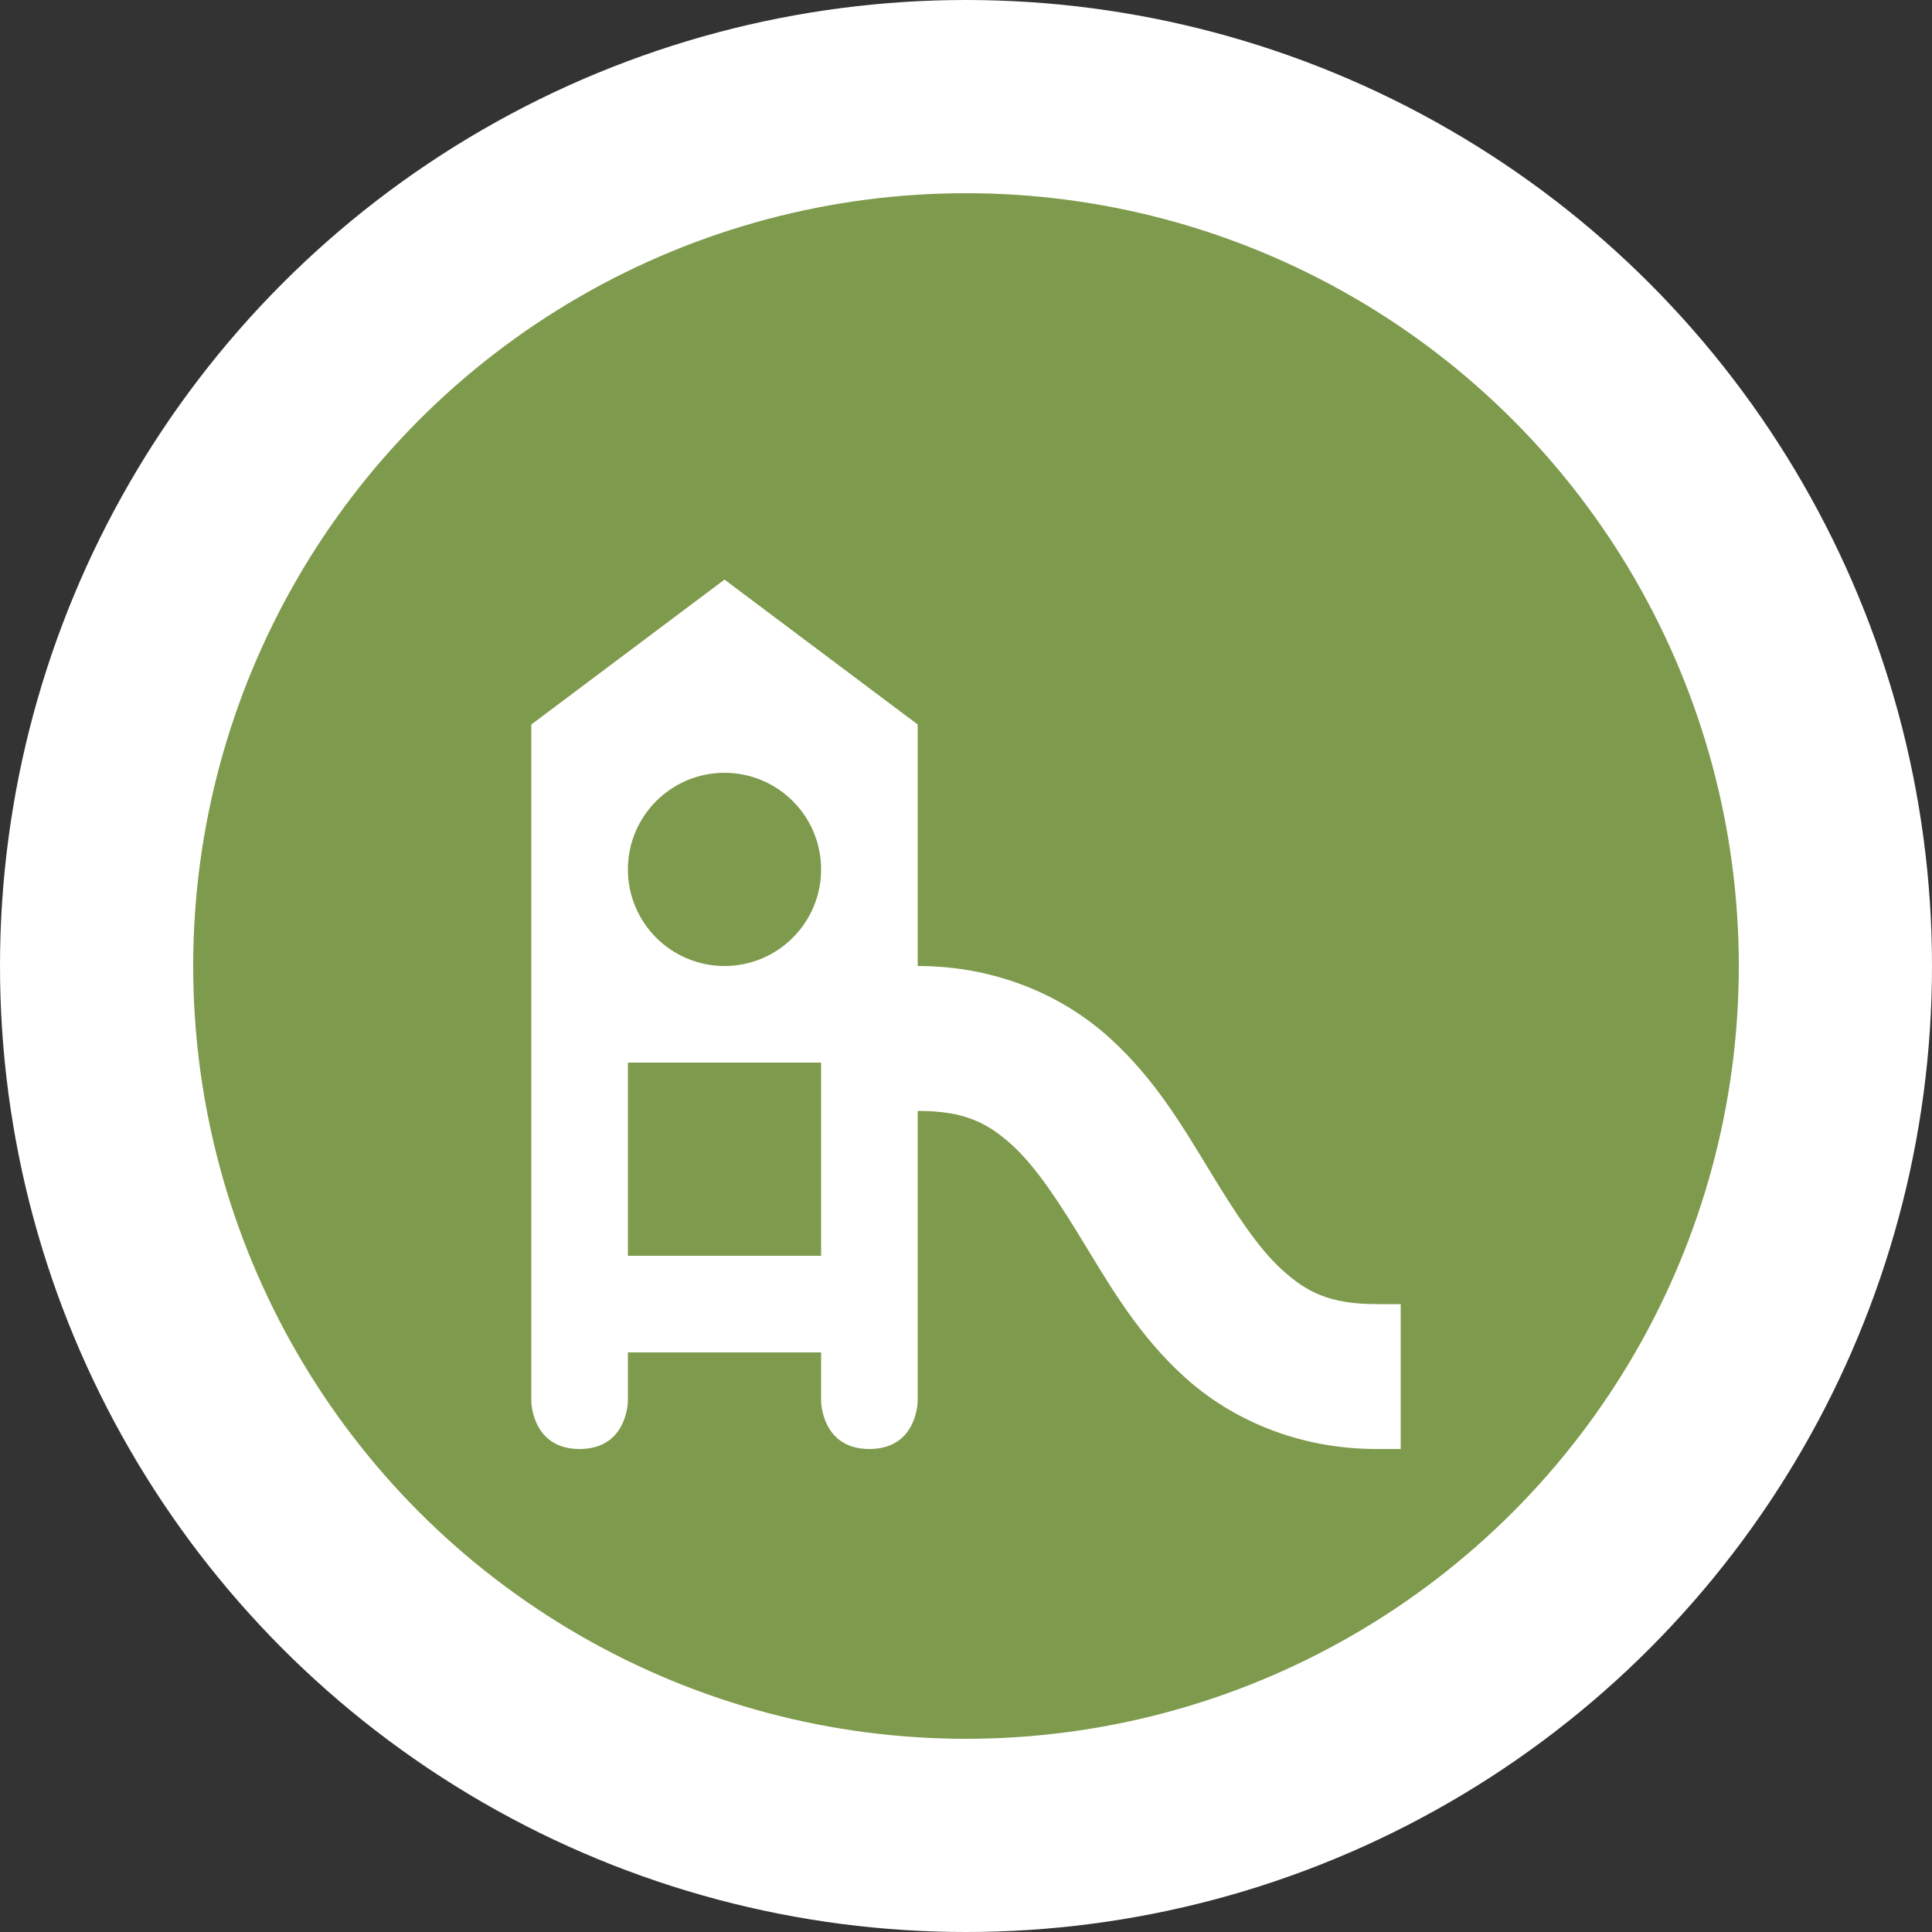 <?xml version="1.0" encoding="UTF-8" standalone="no"?>
<svg
   xmlns:dc="http://purl.org/dc/elements/1.1/"
   xmlns:cc="http://creativecommons.org/ns#"
   xmlns:rdf="http://www.w3.org/1999/02/22-rdf-syntax-ns#"
   xmlns:svg="http://www.w3.org/2000/svg"
   xmlns="http://www.w3.org/2000/svg"
   id="svg2"
   width="20"
   height="20"
   viewBox="0 0 20 20"
   version="1.1">
  <rect x="0" y="0" width="20" height="20" fill="#333333" stroke="none"/>
  <defs
     id="defs12" />
  <ellipse
     id="ellipse4"
     ry="10"
     rx="10"
     cy="10"
     cx="10"
     style="fill:#ffffff;stroke:none;" />
  <ellipse
     id="ellipse6"
     rx="8"
     ry="8"
     cy="10"
     cx="10"
     style="fill:#7e9a4c;stroke:none;" />
  <g
     id="g8"
     transform="translate(4.5,5)">
    <defs     id="defs4145" /><path     style="color:#000000;font-style:normal;font-variant:normal;font-weight:normal;font-stretch:normal;font-size:medium;line-height:normal;font-family:sans-serif;text-indent:0;text-align:start;text-decoration:none;text-decoration-line:none;text-decoration-style:solid;text-decoration-color:#000000;letter-spacing:normal;word-spacing:normal;text-transform:none;direction:ltr;block-progression:tb;writing-mode:lr-tb;baseline-shift:baseline;text-anchor:start;white-space:normal;shape-padding:0;clip-rule:nonzero;display:inline;overflow:visible;visibility:visible;opacity:1;isolation:auto;mix-blend-mode:normal;color-interpolation:sRGB;color-interpolation-filters:linearRGB;solid-color:#000000;solid-opacity:1;fill:#ffffff;fill-opacity:1;fill-rule:nonzero;stroke:none;stroke-width:1.5;stroke-linecap:round;stroke-linejoin:round;stroke-miterlimit:4;stroke-dasharray:none;stroke-dashoffset:0;stroke-opacity:1;marker:none;color-rendering:auto;image-rendering:auto;shape-rendering:auto;text-rendering:auto;enable-background:accumulate"     d="m 3,1 -2,1.5 0,7 C 1,9.5 1,10 1.5,10 2,10 2,9.5 2,9.5 L 2,9 4,9 4,9.5 C 4,9.5 4,10 4.5,10 5,10 5,9.5 5,9.5 l 0,-3 C 5.488,6.5 5.724,6.625 5.977,6.854 6.229,7.082 6.468,7.453 6.734,7.891 7.001,8.328 7.293,8.832 7.768,9.26 8.242,9.688 8.928,10 9.75,10 L 10,10 10,8.5 9.75,8.5 C 9.262,8.5 9.026,8.375 8.773,8.146 8.521,7.918 8.282,7.547 8.016,7.109 7.749,6.672 7.457,6.168 6.982,5.74 6.508,5.312 5.822,5 5,5 L 5,2.5 Z M 3,3 C 3.552,3 4,3.448 4,4 4,4.552 3.552,5 3,5 2.448,5 2,4.552 2,4 2,3.448 2.448,3 3,3 Z M 2,6 4,6 4,8 2,8 Z"     id="path5096" />
  </g>
</svg>
